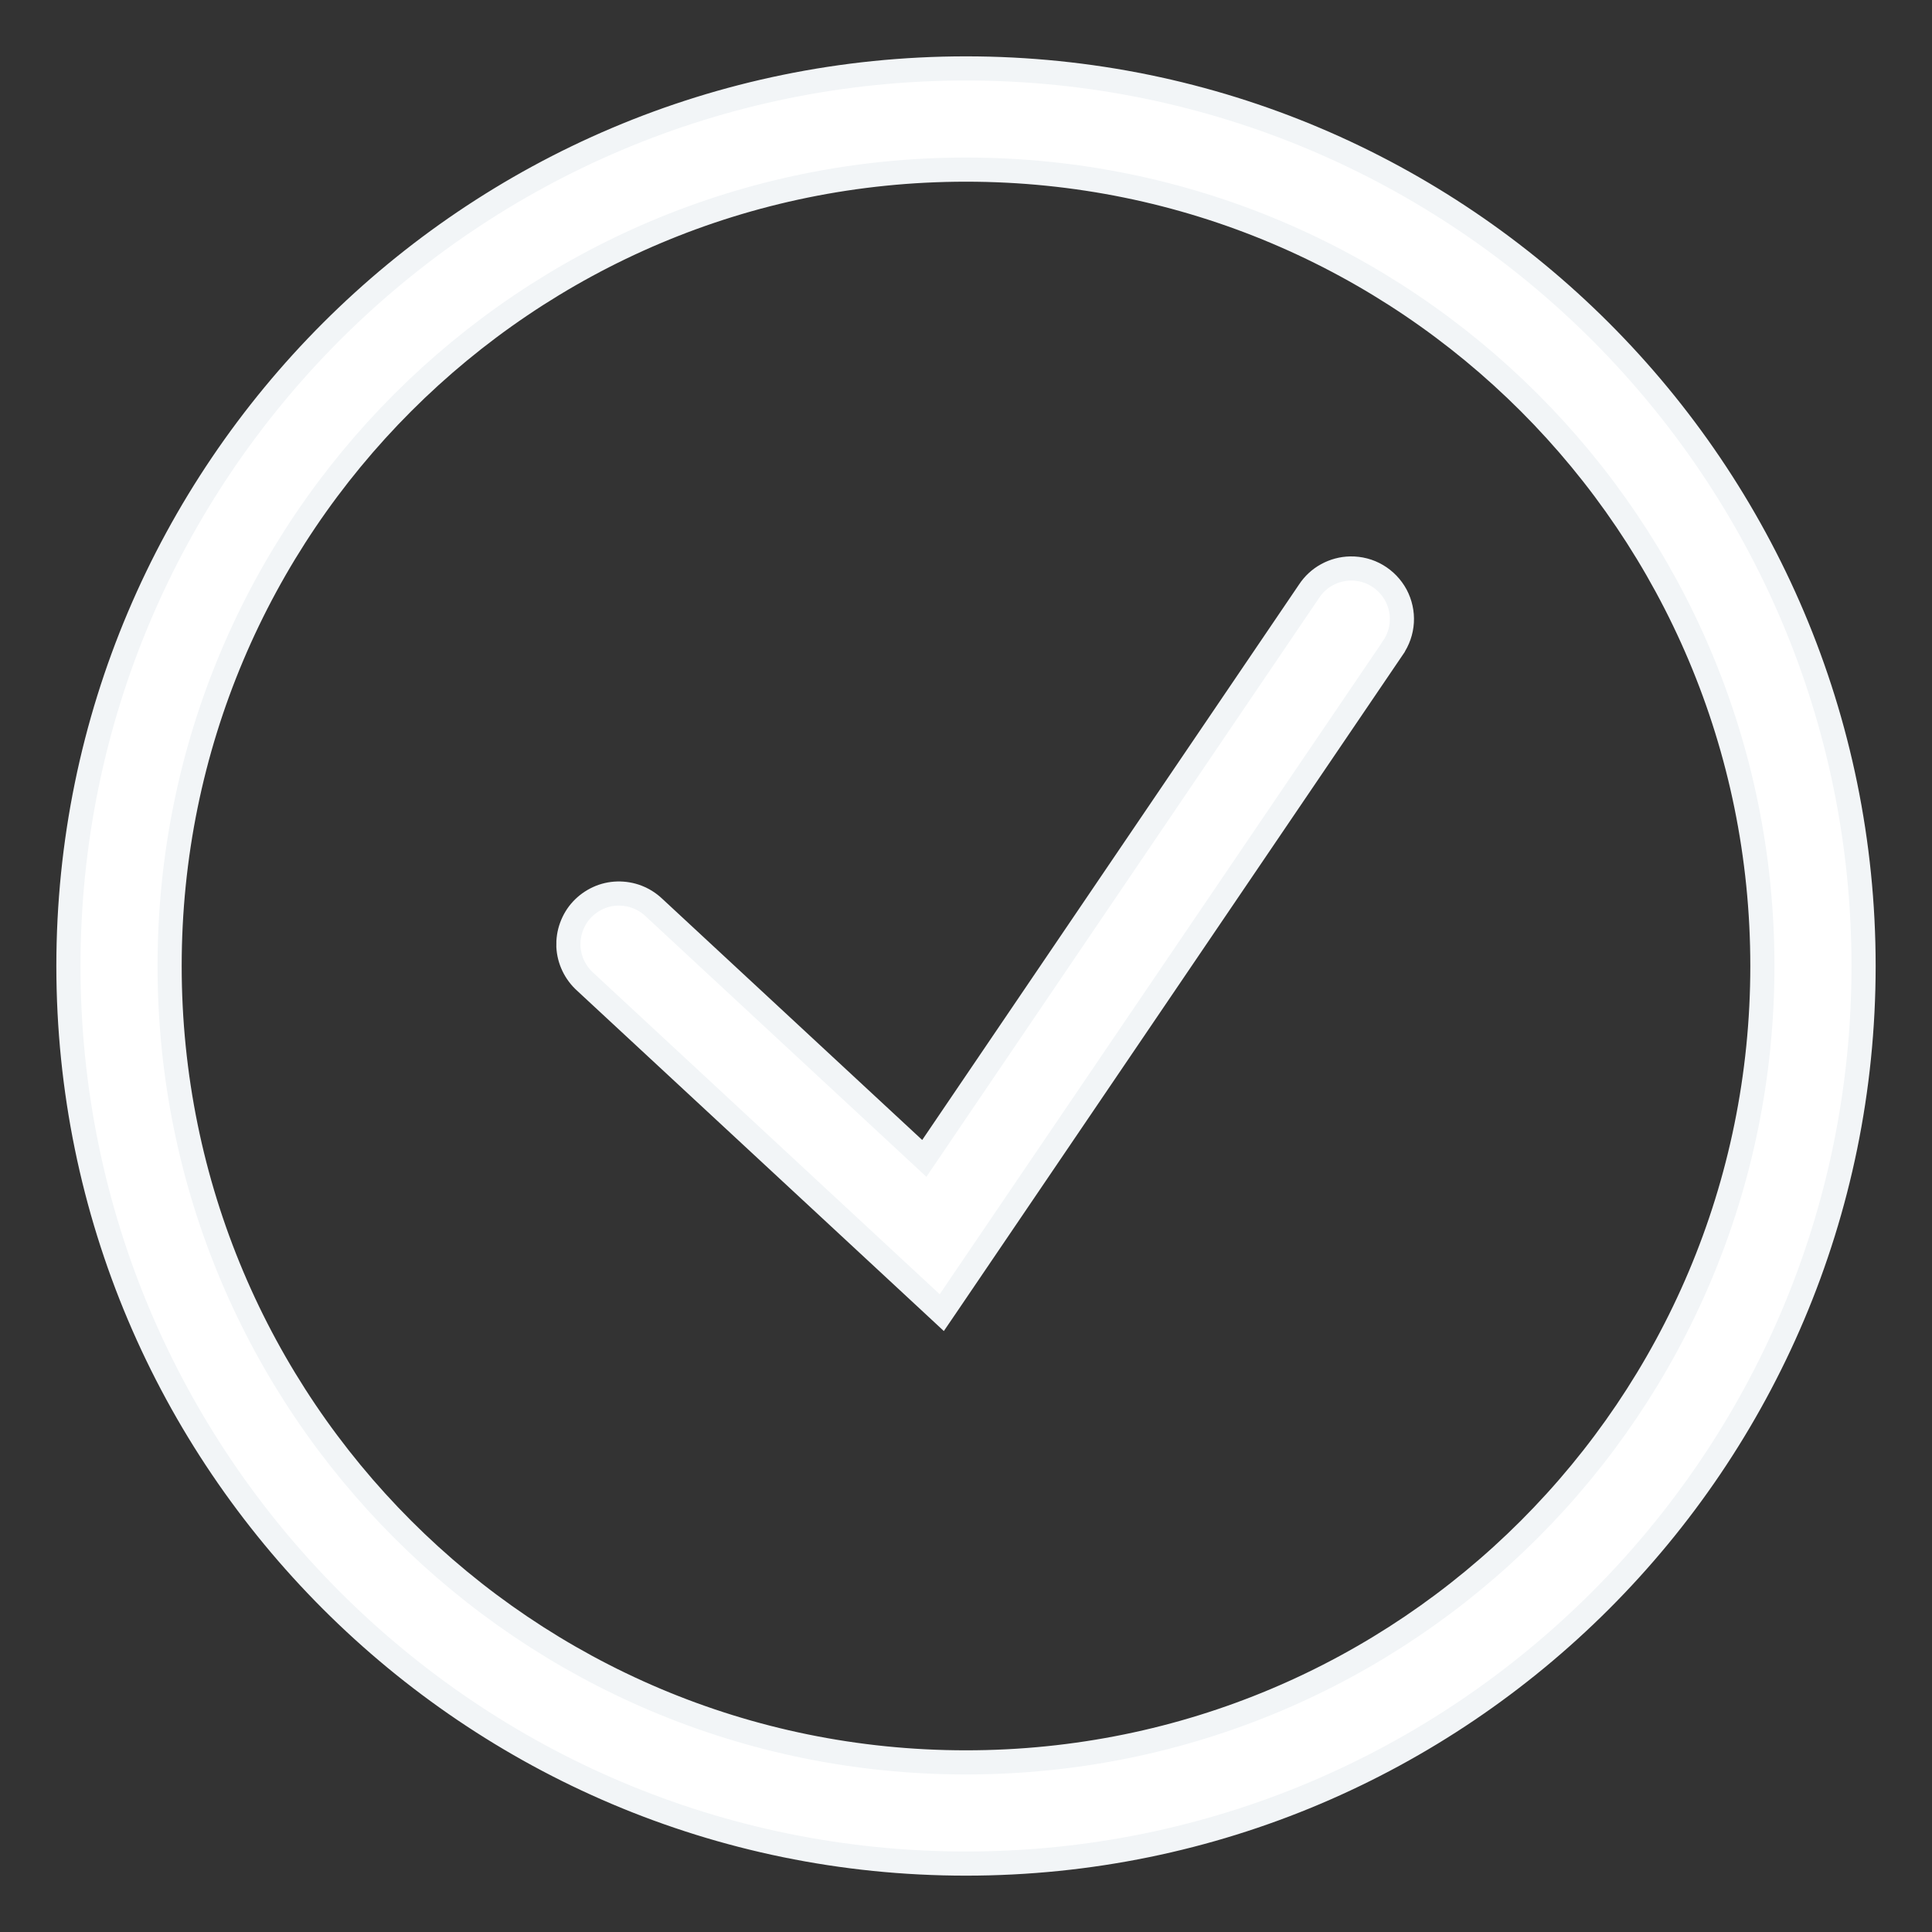 <svg width="24" height="24" viewBox="0 0 24 24" fill="none" xmlns="http://www.w3.org/2000/svg">
<rect x="0" y="0" width="24" height="24" fill="#333333" stroke="none"/>
<g id="pen-svgrepo-com 1" clip-path="url(#clip0_434_210)">
<path id="Vector" d="M16.483 7.14C16.393 7.189 16.318 7.259 16.262 7.344L11.482 14.39L8.124 11.274C8.064 11.217 7.993 11.172 7.916 11.142C7.838 11.112 7.755 11.098 7.671 11.1C7.588 11.102 7.505 11.121 7.429 11.156C7.353 11.191 7.285 11.24 7.228 11.301C7.171 11.362 7.128 11.434 7.099 11.513C7.07 11.591 7.058 11.675 7.061 11.758C7.065 11.841 7.086 11.923 7.122 11.998C7.158 12.073 7.208 12.14 7.27 12.196L11.571 16.187L11.699 16.306L11.797 16.162L17.302 8.05C17.302 8.049 17.302 8.049 17.302 8.049C17.368 7.954 17.407 7.843 17.414 7.727C17.421 7.612 17.395 7.496 17.341 7.394C17.286 7.292 17.204 7.207 17.104 7.148C17.004 7.089 16.89 7.06 16.774 7.062C16.672 7.064 16.572 7.091 16.483 7.14ZM12 0.85C5.848 0.85 0.85 5.848 0.85 12C0.85 18.152 5.848 23.15 12 23.15C18.152 23.15 23.15 18.152 23.15 12C23.15 5.848 18.152 0.85 12 0.85ZM12 2.107C17.47 2.107 21.893 6.53 21.893 12C21.893 17.47 17.47 21.893 12 21.893C6.53 21.893 2.107 17.47 2.107 12C2.107 6.53 6.53 2.107 12 2.107Z" fill="white" stroke="#F2F5F7" stroke-width="0.3"/>
</g>
<defs>
<clipPath id="clip0_434_210">
<rect width="24" height="24" fill="white"/>
</clipPath>
</defs>
</svg>
